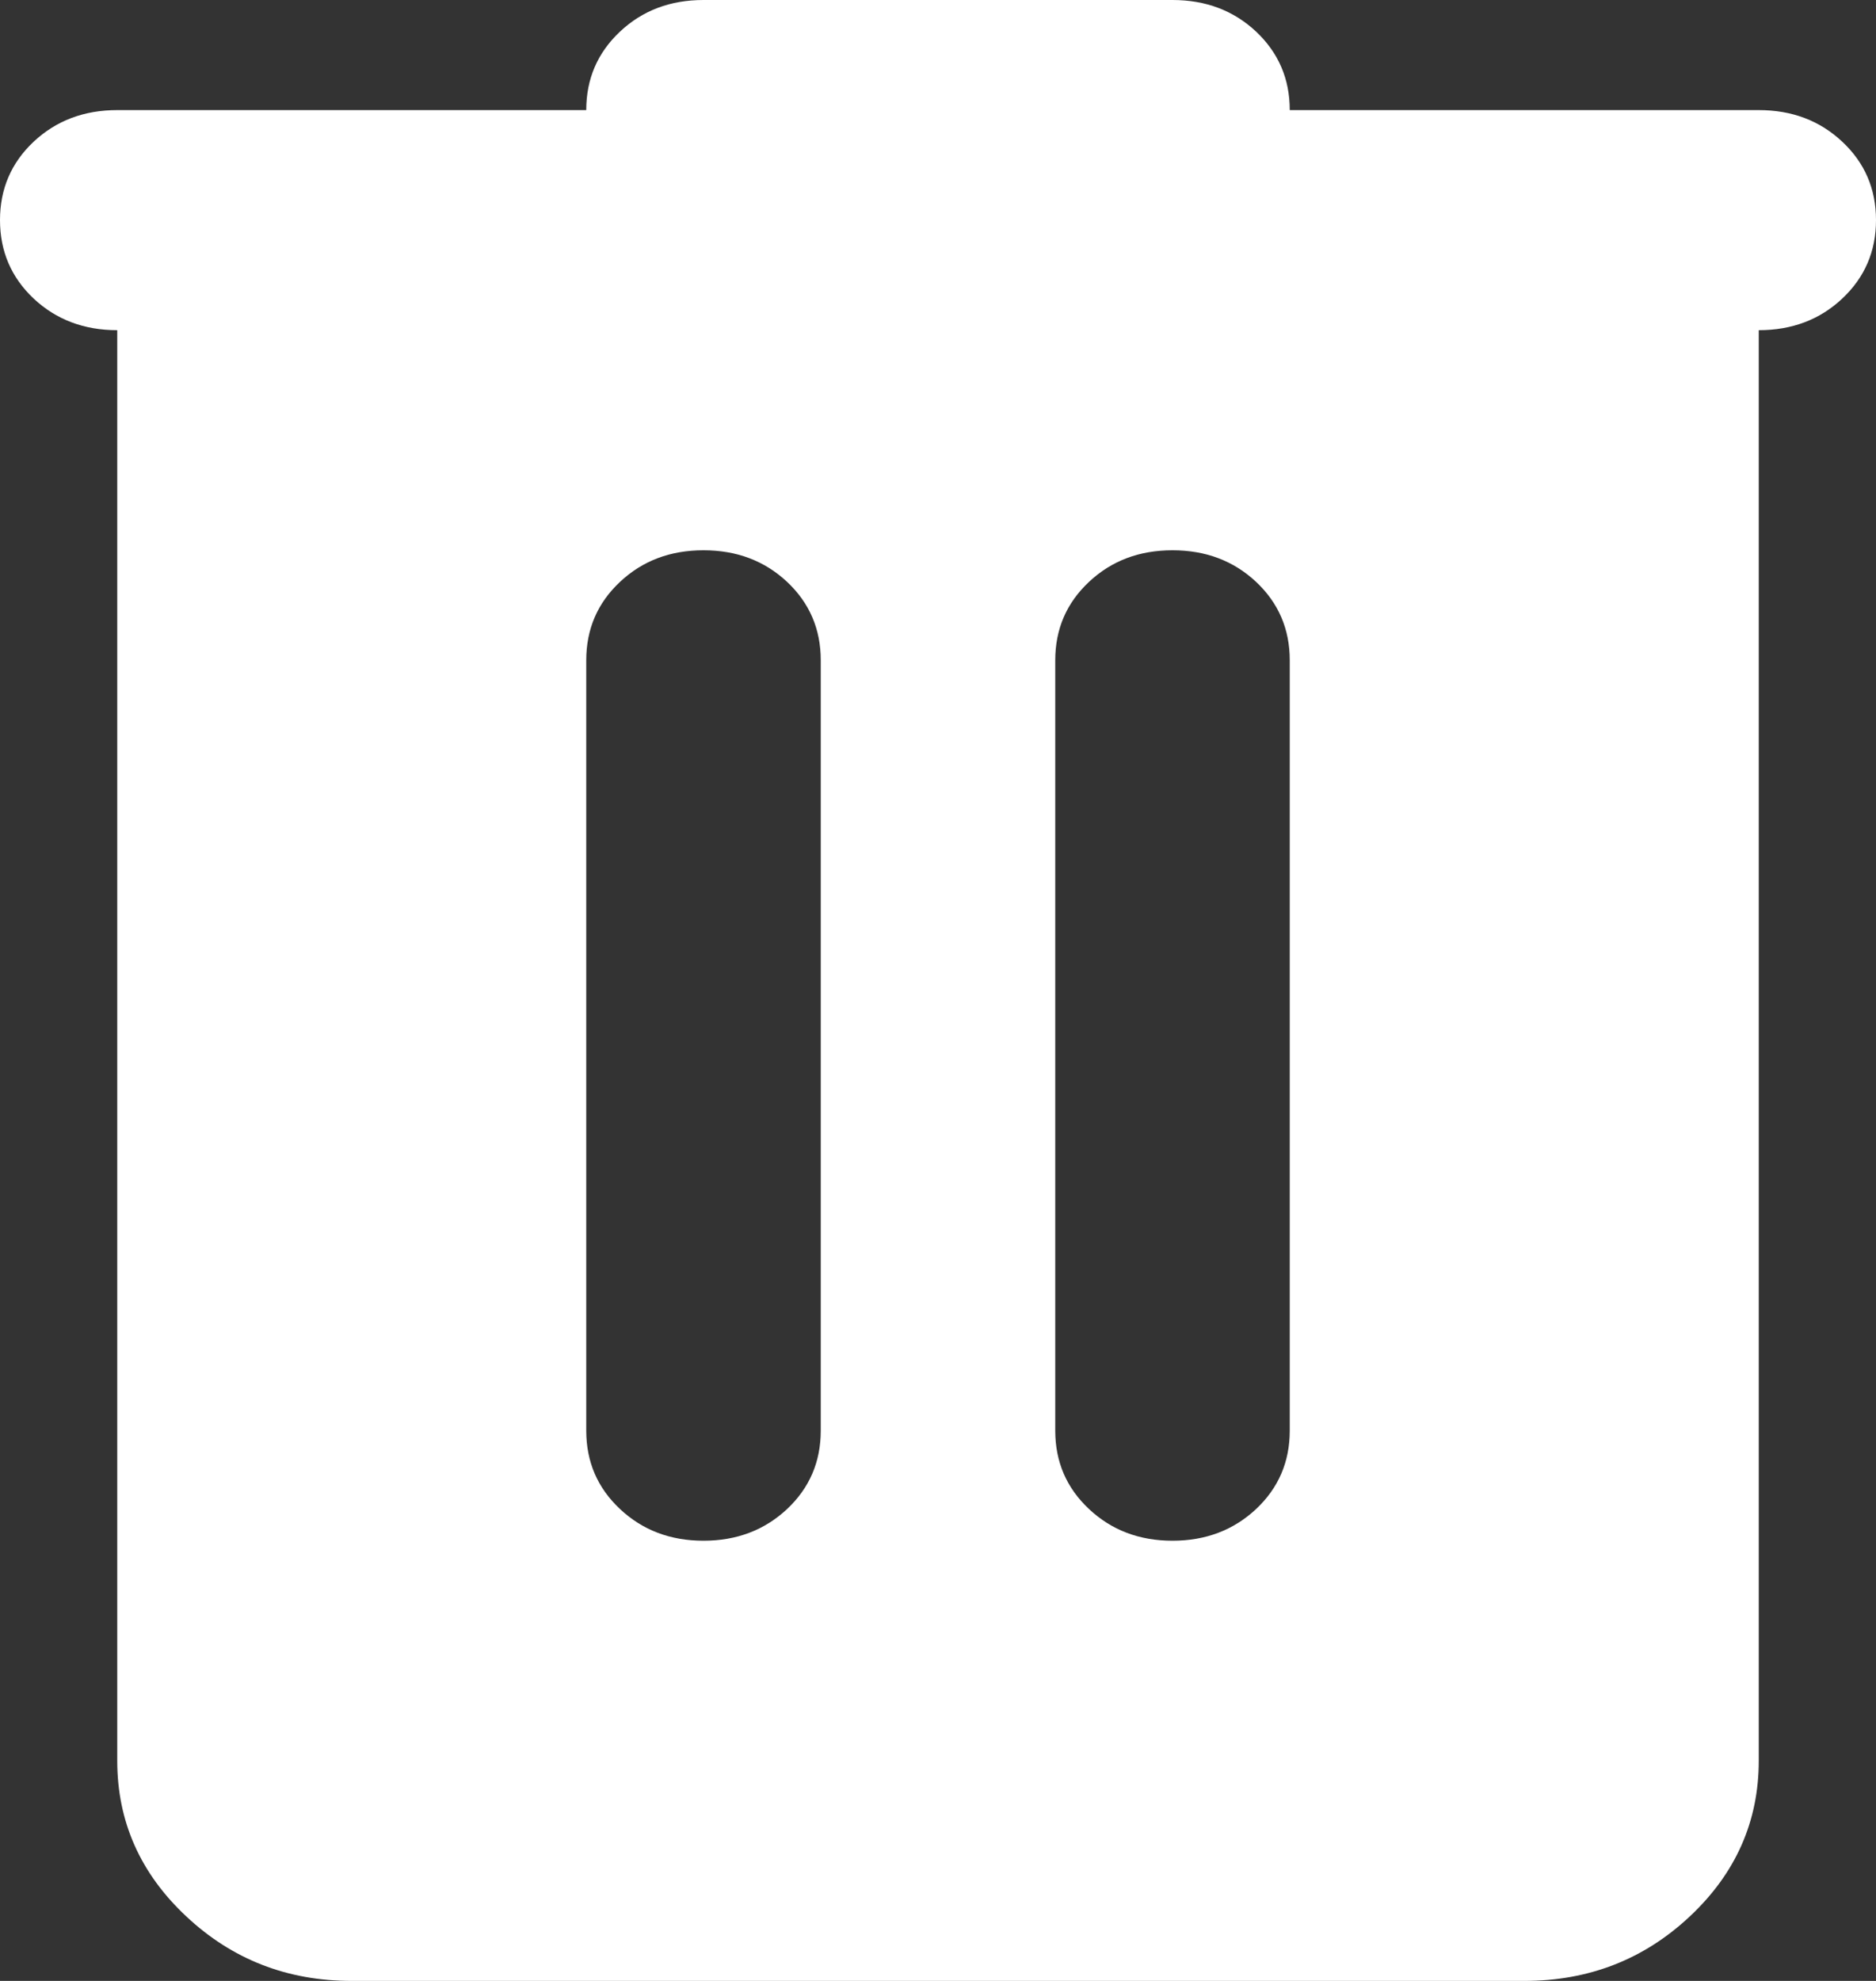 <svg width="18" height="19" viewBox="0 0 18 19" fill="none" xmlns="http://www.w3.org/2000/svg">
<rect x="0" y="0" width="18" height="19" fill="#333333" stroke="none"/>
<path d="M3.375 19C2.756 19 2.227 18.794 1.786 18.38C1.345 17.967 1.125 17.469 1.125 16.889V3.167C0.806 3.167 0.539 3.066 0.323 2.864C0.108 2.661 0 2.41 0 2.111C0 1.812 0.108 1.561 0.323 1.359C0.539 1.157 0.806 1.056 1.125 1.056H5.625C5.625 0.756 5.733 0.506 5.949 0.303C6.164 0.101 6.431 0 6.75 0H11.25C11.569 0 11.836 0.101 12.052 0.303C12.267 0.506 12.375 0.756 12.375 1.056H16.875C17.194 1.056 17.461 1.157 17.676 1.359C17.892 1.561 18 1.812 18 2.111C18 2.41 17.892 2.661 17.676 2.864C17.461 3.066 17.194 3.167 16.875 3.167V16.889C16.875 17.469 16.655 17.967 16.215 18.38C15.774 18.794 15.244 19 14.625 19H3.375ZM5.625 13.722C5.625 14.021 5.733 14.272 5.949 14.474C6.164 14.676 6.431 14.778 6.75 14.778C7.069 14.778 7.336 14.676 7.552 14.474C7.767 14.272 7.875 14.021 7.875 13.722V6.333C7.875 6.034 7.767 5.783 7.552 5.581C7.336 5.379 7.069 5.278 6.75 5.278C6.431 5.278 6.164 5.379 5.949 5.581C5.733 5.783 5.625 6.034 5.625 6.333V13.722ZM10.125 13.722C10.125 14.021 10.233 14.272 10.449 14.474C10.664 14.676 10.931 14.778 11.25 14.778C11.569 14.778 11.836 14.676 12.052 14.474C12.267 14.272 12.375 14.021 12.375 13.722V6.333C12.375 6.034 12.267 5.783 12.052 5.581C11.836 5.379 11.569 5.278 11.25 5.278C10.931 5.278 10.664 5.379 10.449 5.581C10.233 5.783 10.125 6.034 10.125 6.333V13.722Z" fill="white"/>
</svg>
